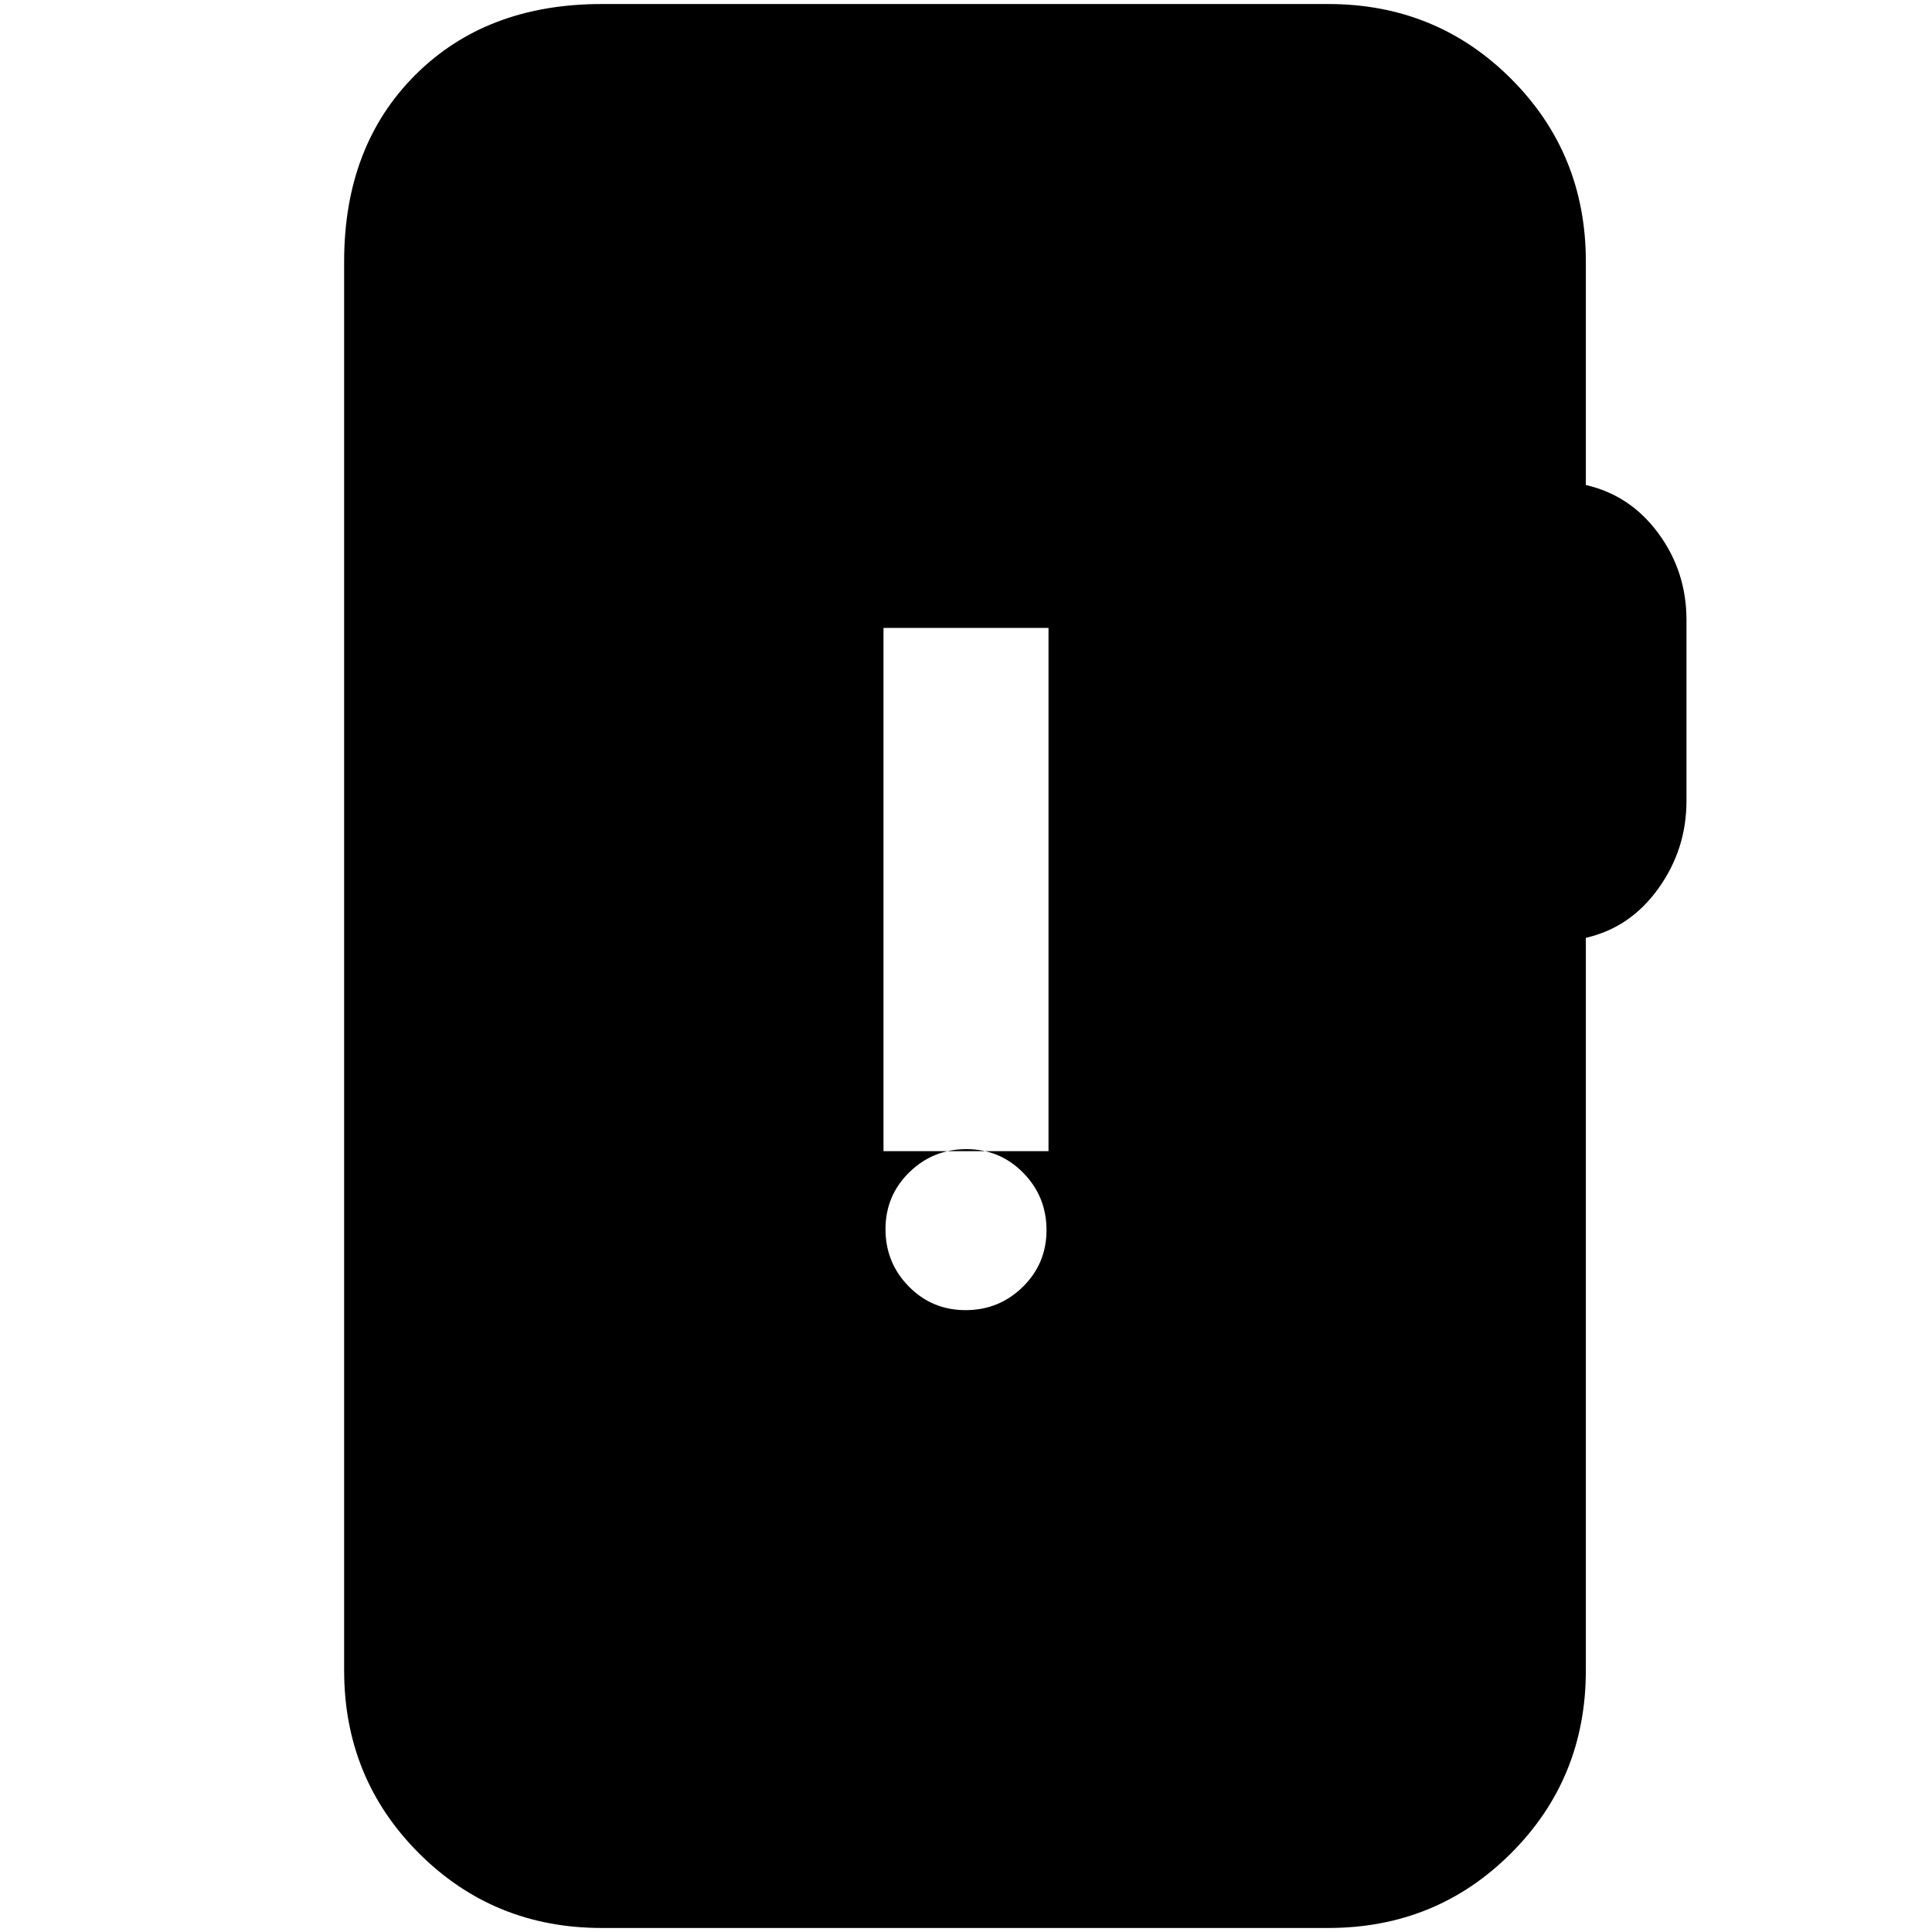 <svg xmlns="http://www.w3.org/2000/svg" height="20" viewBox="0 -960 960 960" width="20"><path d="M299-2q-53.7 0-90.85-37.15Q171-76.3 171-130v-700q0-57.4 35.3-92.7Q241.6-958 299-958h361q53.7 0 90.85 37.15Q788-883.7 788-830v111q22.1 5.05 36.05 24.03Q838-676 838-652v90q0 24-13.95 43.47Q810.1-499.05 788-494v364q0 53.7-37.15 90.85Q713.7-2 660-2H299Zm180.79-307q16.66 0 28.44-11.56Q520-332.13 520-348.79t-11.56-28.44Q496.87-389 480.21-389t-28.44 11.56Q440-365.87 440-349.21t11.56 28.44Q463.13-309 479.79-309ZM439-388h82v-260h-82v260Z"/></svg>